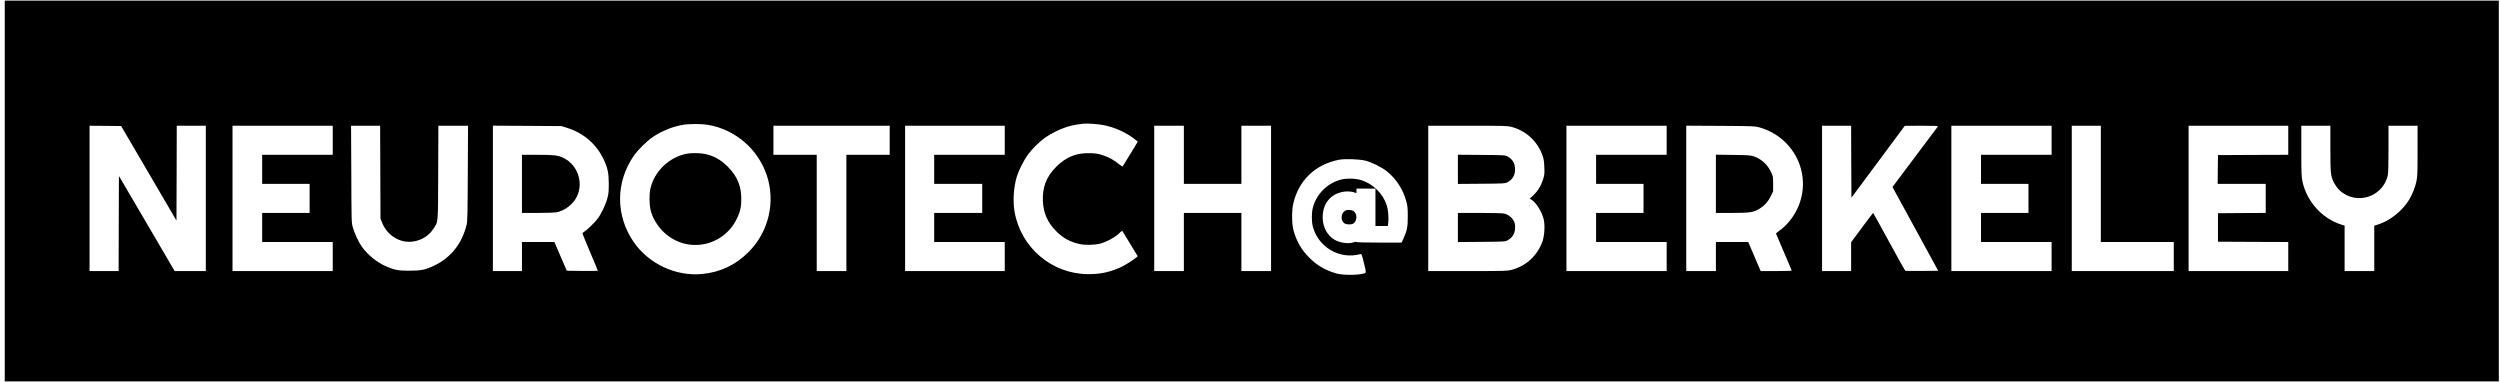 <?xml version="1.0" standalone="no"?>
<!DOCTYPE svg PUBLIC "-//W3C//DTD SVG 20010904//EN"
 "http://www.w3.org/TR/2001/REC-SVG-20010904/DTD/svg10.dtd">
<svg version="1.0" xmlns="http://www.w3.org/2000/svg"
 width="4215pt" height="644pt" viewBox="0 0 4215 644"
 preserveAspectRatio="xMidYMid meet">
<g transform="translate(0,644) scale(0.1,-0.1)"
fill="#000000" stroke="none">
<path d="M80 3220 l0 -3210 21025 0 21025 0 0 3210 0 3210 -21025 0 -21025 0
0 -3210z m18531 1110 c199 -41 394 -132 543 -254 l29 -24 -123 -204 c-68 -111
-127 -207 -131 -212 -5 -6 -29 8 -58 32 -81 69 -171 119 -271 153 -78 26 -115
33 -210 36 -236 10 -412 -60 -580 -227 -168 -168 -237 -344 -227 -580 8 -199
79 -362 222 -505 121 -122 241 -187 405 -221 98 -19 248 -15 345 10 96 26 233
98 302 161 l62 56 33 -53 c19 -29 78 -126 132 -216 l98 -162 -23 -20 c-54 -46
-191 -132 -260 -164 -185 -84 -344 -119 -549 -118 -614 1 -1140 447 -1245
1056 -31 180 -14 423 41 596 34 106 124 282 186 365 73 97 198 221 288 284
100 70 244 142 360 179 83 26 134 37 275 56 62 9 262 -5 356 -24z m-6670 4
c456 -78 839 -408 987 -849 151 -452 31 -958 -308 -1295 -219 -219 -478 -341
-785 -370 -444 -41 -896 171 -1152 541 -304 441 -305 1003 -1 1447 72 105 224
255 329 325 151 100 326 171 494 201 111 20 320 20 436 0z m-9432 -816 l466
-797 3 800 2 799 245 0 245 0 0 -1225 0 -1225 -263 0 -263 0 -469 802 -470
801 -3 -801 -2 -802 -245 0 -245 0 0 1225 0 1225 266 -2 266 -3 467 -797z
m3101 557 l0 -245 -595 0 -595 0 0 -245 0 -245 400 0 400 0 0 -245 0 -245
-400 0 -400 0 0 -245 0 -245 595 0 595 0 0 -245 0 -245 -845 0 -845 0 0 1225
0 1225 845 0 845 0 0 -245z m802 -537 l3 -783 23 -59 c86 -227 309 -364 535
-327 139 23 256 96 330 208 88 133 82 66 85 956 l3 787 250 0 250 0 -4 -802
c-3 -693 -6 -812 -20 -868 -78 -316 -262 -550 -540 -685 -151 -73 -223 -89
-422 -89 -186 -1 -247 10 -397 74 -147 63 -309 193 -404 326 -57 79 -126 227
-155 329 -23 80 -23 84 -26 898 l-4 817 245 0 245 0 3 -782z m3141 749 c287
-89 504 -276 627 -540 66 -141 84 -228 84 -407 0 -130 -4 -169 -23 -240 -28
-107 -104 -267 -164 -346 -53 -69 -179 -192 -226 -220 -17 -10 -31 -23 -31
-29 0 -6 59 -149 130 -318 72 -168 130 -309 130 -312 0 -3 -118 -4 -262 -3
l-262 3 -105 243 -104 242 -274 0 -273 0 0 -245 0 -245 -245 0 -245 0 0 1226
0 1225 578 -3 577 -4 88 -27z m5447 -212 l0 -245 -365 0 -365 0 0 -980 0 -980
-250 0 -250 0 0 980 0 980 -365 0 -365 0 0 245 0 245 980 0 980 0 0 -245z
m1940 0 l0 -245 -595 0 -595 0 0 -245 0 -245 405 0 405 0 0 -245 0 -245 -405
0 -405 0 0 -245 0 -245 595 0 595 0 0 -245 0 -245 -840 0 -840 0 0 1225 0
1225 840 0 840 0 0 -245z m3020 -245 l0 -490 485 0 485 0 0 490 0 490 250 0
250 0 0 -1225 0 -1225 -250 0 -250 0 0 490 0 490 -485 0 -485 0 0 -490 0 -490
-250 0 -250 0 0 1225 0 1225 250 0 250 0 0 -490z m5522 471 c245 -63 439 -242
525 -483 20 -58 27 -98 30 -195 5 -112 3 -130 -20 -205 -35 -110 -88 -198
-164 -269 l-62 -58 34 -21 c74 -46 168 -196 200 -321 26 -97 16 -279 -19 -379
-85 -240 -278 -418 -523 -480 -72 -19 -114 -20 -740 -20 l-663 0 0 1225 0
1225 663 0 c623 0 668 -1 739 -19z m2618 -226 l0 -245 -595 0 -595 0 0 -245 0
-245 400 0 400 0 0 -245 0 -245 -400 0 -400 0 0 -245 0 -245 595 0 595 0 0
-245 0 -245 -845 0 -845 0 0 1225 0 1225 845 0 845 0 0 -245z m1565 217 c394
-110 683 -446 727 -846 39 -349 -119 -702 -404 -905 -26 -19 -46 -37 -44 -40
4 -6 254 -593 263 -618 4 -10 -52 -13 -258 -13 l-264 0 -105 245 -105 245
-272 0 -273 0 0 -245 0 -245 -250 0 -250 0 0 1225 0 1226 578 -3 c562 -4 579
-4 657 -26z m1547 -578 l3 -607 450 606 450 606 284 1 c225 0 281 -3 274 -12
-6 -7 -180 -240 -388 -517 l-378 -504 36 -66 c20 -36 193 -354 386 -706 l349
-640 -271 -3 c-150 -1 -277 0 -282 2 -6 2 -130 223 -275 490 -145 267 -266
486 -269 486 -3 0 -88 -112 -188 -247 l-183 -247 0 -243 0 -243 -245 0 -245 0
0 1225 0 1225 245 0 245 0 2 -606z m3378 361 l0 -245 -595 0 -595 0 0 -245 0
-245 400 0 400 0 0 -245 0 -245 -400 0 -400 0 0 -245 0 -245 595 0 595 0 0
-245 0 -245 -845 0 -845 0 0 1225 0 1225 845 0 845 0 0 -245z m830 -735 l0
-980 615 0 615 0 0 -245 0 -245 -860 0 -860 0 0 1225 0 1225 245 0 245 0 0
-980z m3160 735 l0 -245 -592 -2 -593 -3 -3 -242 -2 -243 405 0 405 0 0 -245
0 -245 -402 -2 -403 -3 0 -240 0 -240 593 -3 592 -2 0 -245 0 -245 -840 0
-840 0 0 1225 0 1225 840 0 840 0 0 -245z m710 -137 c0 -425 6 -474 61 -578
43 -81 92 -136 163 -182 288 -186 675 -24 745 310 7 33 11 197 11 442 l0 390
245 0 245 0 0 -422 c0 -376 -2 -433 -19 -515 -21 -98 -68 -219 -123 -310 -113
-189 -327 -358 -530 -420 l-58 -17 0 -383 0 -383 -250 0 -250 0 0 383 0 383
-57 18 c-322 100 -584 392 -654 729 -17 82 -19 139 -19 515 l0 422 245 0 245
0 0 -382z m-16265 -208 c111 -29 269 -108 357 -178 158 -126 274 -305 330
-512 19 -72 23 -109 23 -250 0 -179 -11 -236 -75 -377 l-29 -63 -380 0 c-236
0 -381 4 -383 10 -2 6 -19 4 -43 -5 -85 -30 -234 -11 -323 42 -125 73 -202
216 -202 378 0 237 138 402 363 434 64 9 151 0 186 -19 20 -10 21 -8 21 30 l0
40 160 0 160 0 0 -315 0 -315 104 0 105 0 7 57 c10 84 -2 221 -26 294 -65 195
-225 355 -420 419 -93 31 -236 37 -334 16 -235 -53 -430 -241 -491 -476 -23
-85 -23 -235 -1 -319 93 -352 454 -561 802 -465 20 5 24 -4 60 -151 32 -130
36 -157 24 -165 -63 -39 -354 -46 -482 -12 -184 50 -332 135 -463 267 -132
131 -217 278 -267 463 -29 105 -31 331 -4 447 90 391 364 657 762 740 102 21
354 13 459 -15z"/>
<path d="M11581 3849 c-304 -59 -554 -302 -617 -598 -18 -86 -17 -248 1 -336
29 -138 119 -291 233 -396 419 -386 1076 -216 1265 329 24 71 31 108 34 202
10 236 -60 413 -227 580 -118 118 -235 183 -388 215 -73 16 -231 18 -301 4z"/>
<path d="M8800 3340 l0 -490 264 0 c145 0 287 5 317 10 122 23 249 111 320
221 153 239 55 575 -205 698 -91 44 -154 51 -438 51 l-258 0 0 -490z"/>
<path d="M24580 3585 l0 -246 398 3 c385 3 398 4 437 25 88 47 129 117 129
218 0 101 -41 171 -129 218 -39 21 -52 22 -437 25 l-398 3 0 -246z"/>
<path d="M24580 2604 l0 -245 398 3 c385 3 398 4 437 25 88 47 129 117 130
218 0 56 -5 79 -25 115 -33 58 -96 105 -160 119 -32 7 -190 11 -415 11 l-365
0 0 -246z"/>
<path d="M28930 3341 l0 -491 266 0 c302 0 365 9 461 66 90 54 149 118 196
213 l42 85 0 125 c0 124 -1 127 -36 201 -61 127 -155 214 -285 262 -55 20 -81
22 -351 26 l-293 4 0 -491z"/>
<path d="M22659 2872 c-56 -50 -51 -159 9 -198 33 -22 110 -24 145 -5 51 27
72 113 42 171 -23 44 -53 60 -112 60 -43 0 -58 -5 -84 -28z"/>
</g>
</svg>
